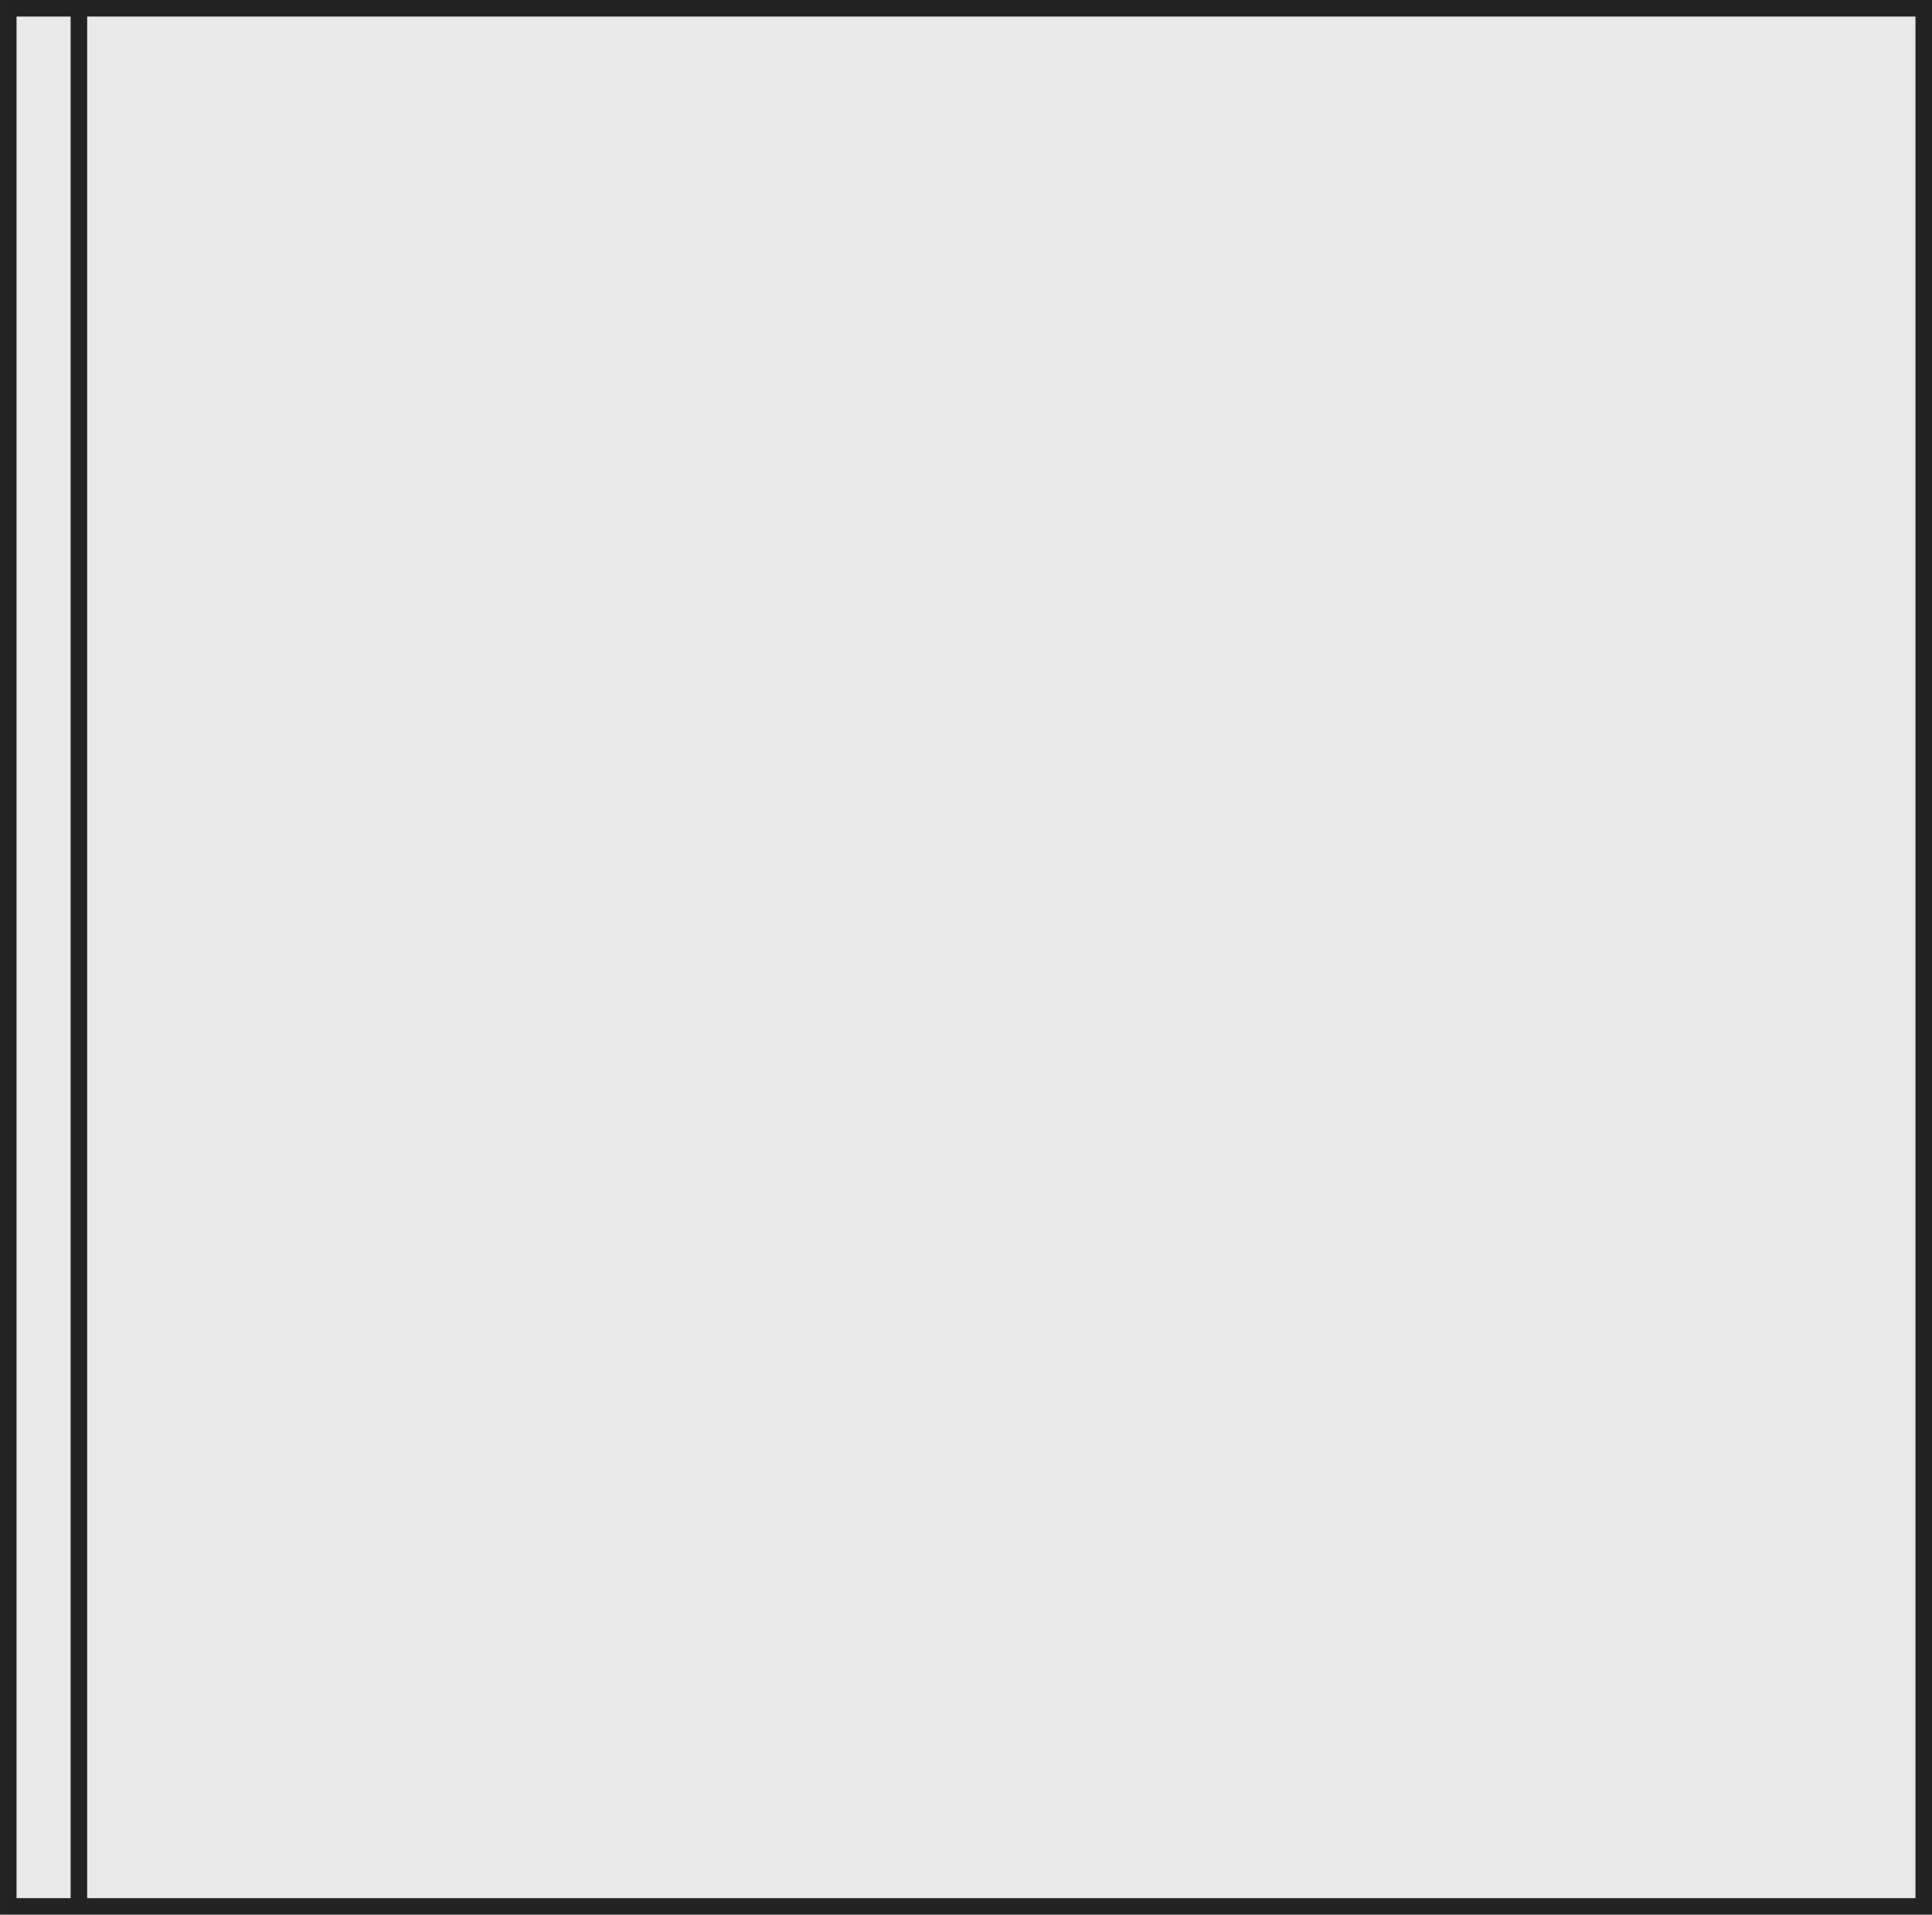 <svg xmlns="http://www.w3.org/2000/svg" width="126.079" height="124.948" viewBox="0 0 126.079 124.948"><defs><style>.a{fill:rgba(112,112,112,0.15);}.a,.b{stroke:#232323;stroke-miterlimit:10;stroke-width:1.079px;}.b{fill:#e0e0e0;}</style></defs><g transform="translate(0.54 0.409)"><rect class="a" width="125" height="123.869" transform="translate(0 0.131)"/><line class="b" y2="123.627" transform="translate(4.609)"/></g></svg>